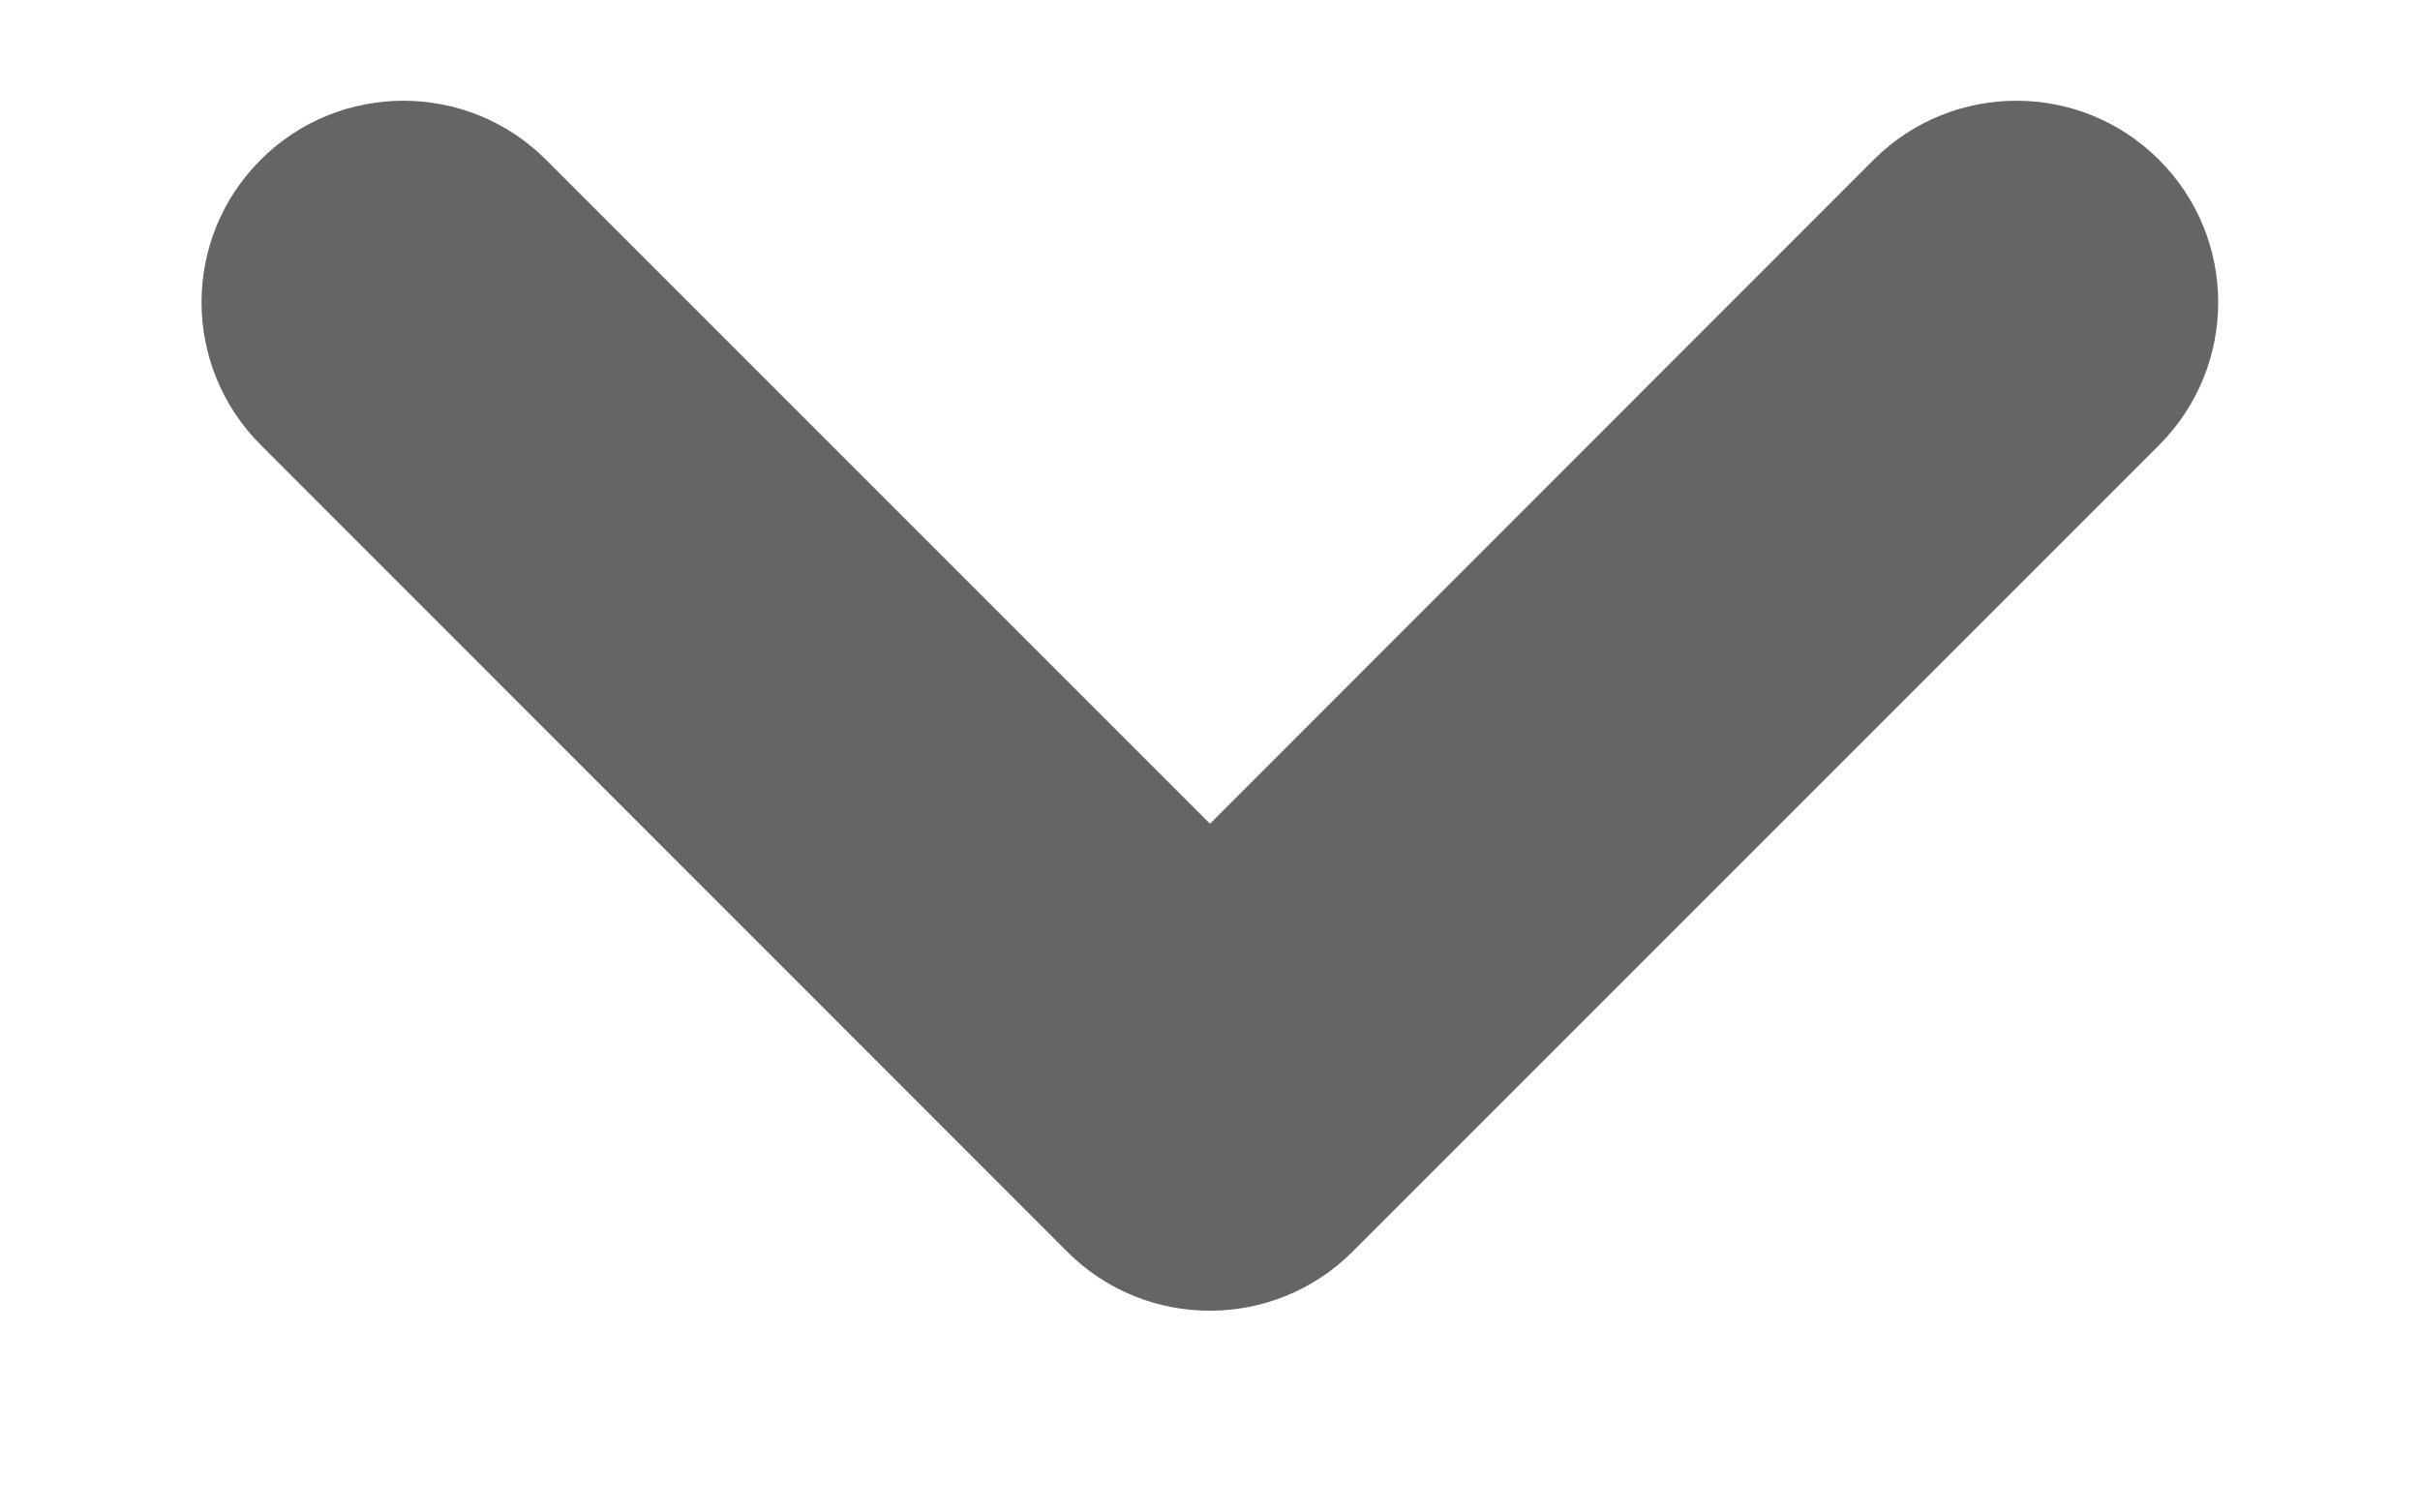 <?xml version="1.0" encoding="UTF-8"?>
<svg width="8px" height="5px" viewBox="0 0 8 5" version="1.1" xmlns="http://www.w3.org/2000/svg" xmlns:xlink="http://www.w3.org/1999/xlink">
    <!-- Generator: Sketch 55.2 (78181) - https://sketchapp.com -->
    <title>left-arrow copy 3</title>
    <desc>Created with Sketch.</desc>
    <g id="Page-1" stroke="none" stroke-width="1" fill="none" fill-rule="evenodd">
        <g id="Test-case-5-Copy-2" transform="translate(-799, -105)" fill="#656565">
            <g id="Group-2" transform="translate(799, 99)">
                <path d="M2.195,10.528 C1.935,10.788 1.935,11.211 2.195,11.471 C2.455,11.732 2.877,11.732 3.138,11.471 L5.805,8.805 C6.065,8.545 6.065,8.122 5.805,7.862 L3.138,5.195 C2.877,4.935 2.455,4.935 2.195,5.196 C1.935,5.456 1.935,5.878 2.195,6.139 L4.39,8.333 L2.195,10.528 Z" id="left-arrow-copy-3" transform="translate(4, 8.333) rotate(-270) translate(-4, -8.333) "></path>
            </g>
        </g>
    </g>
</svg>
